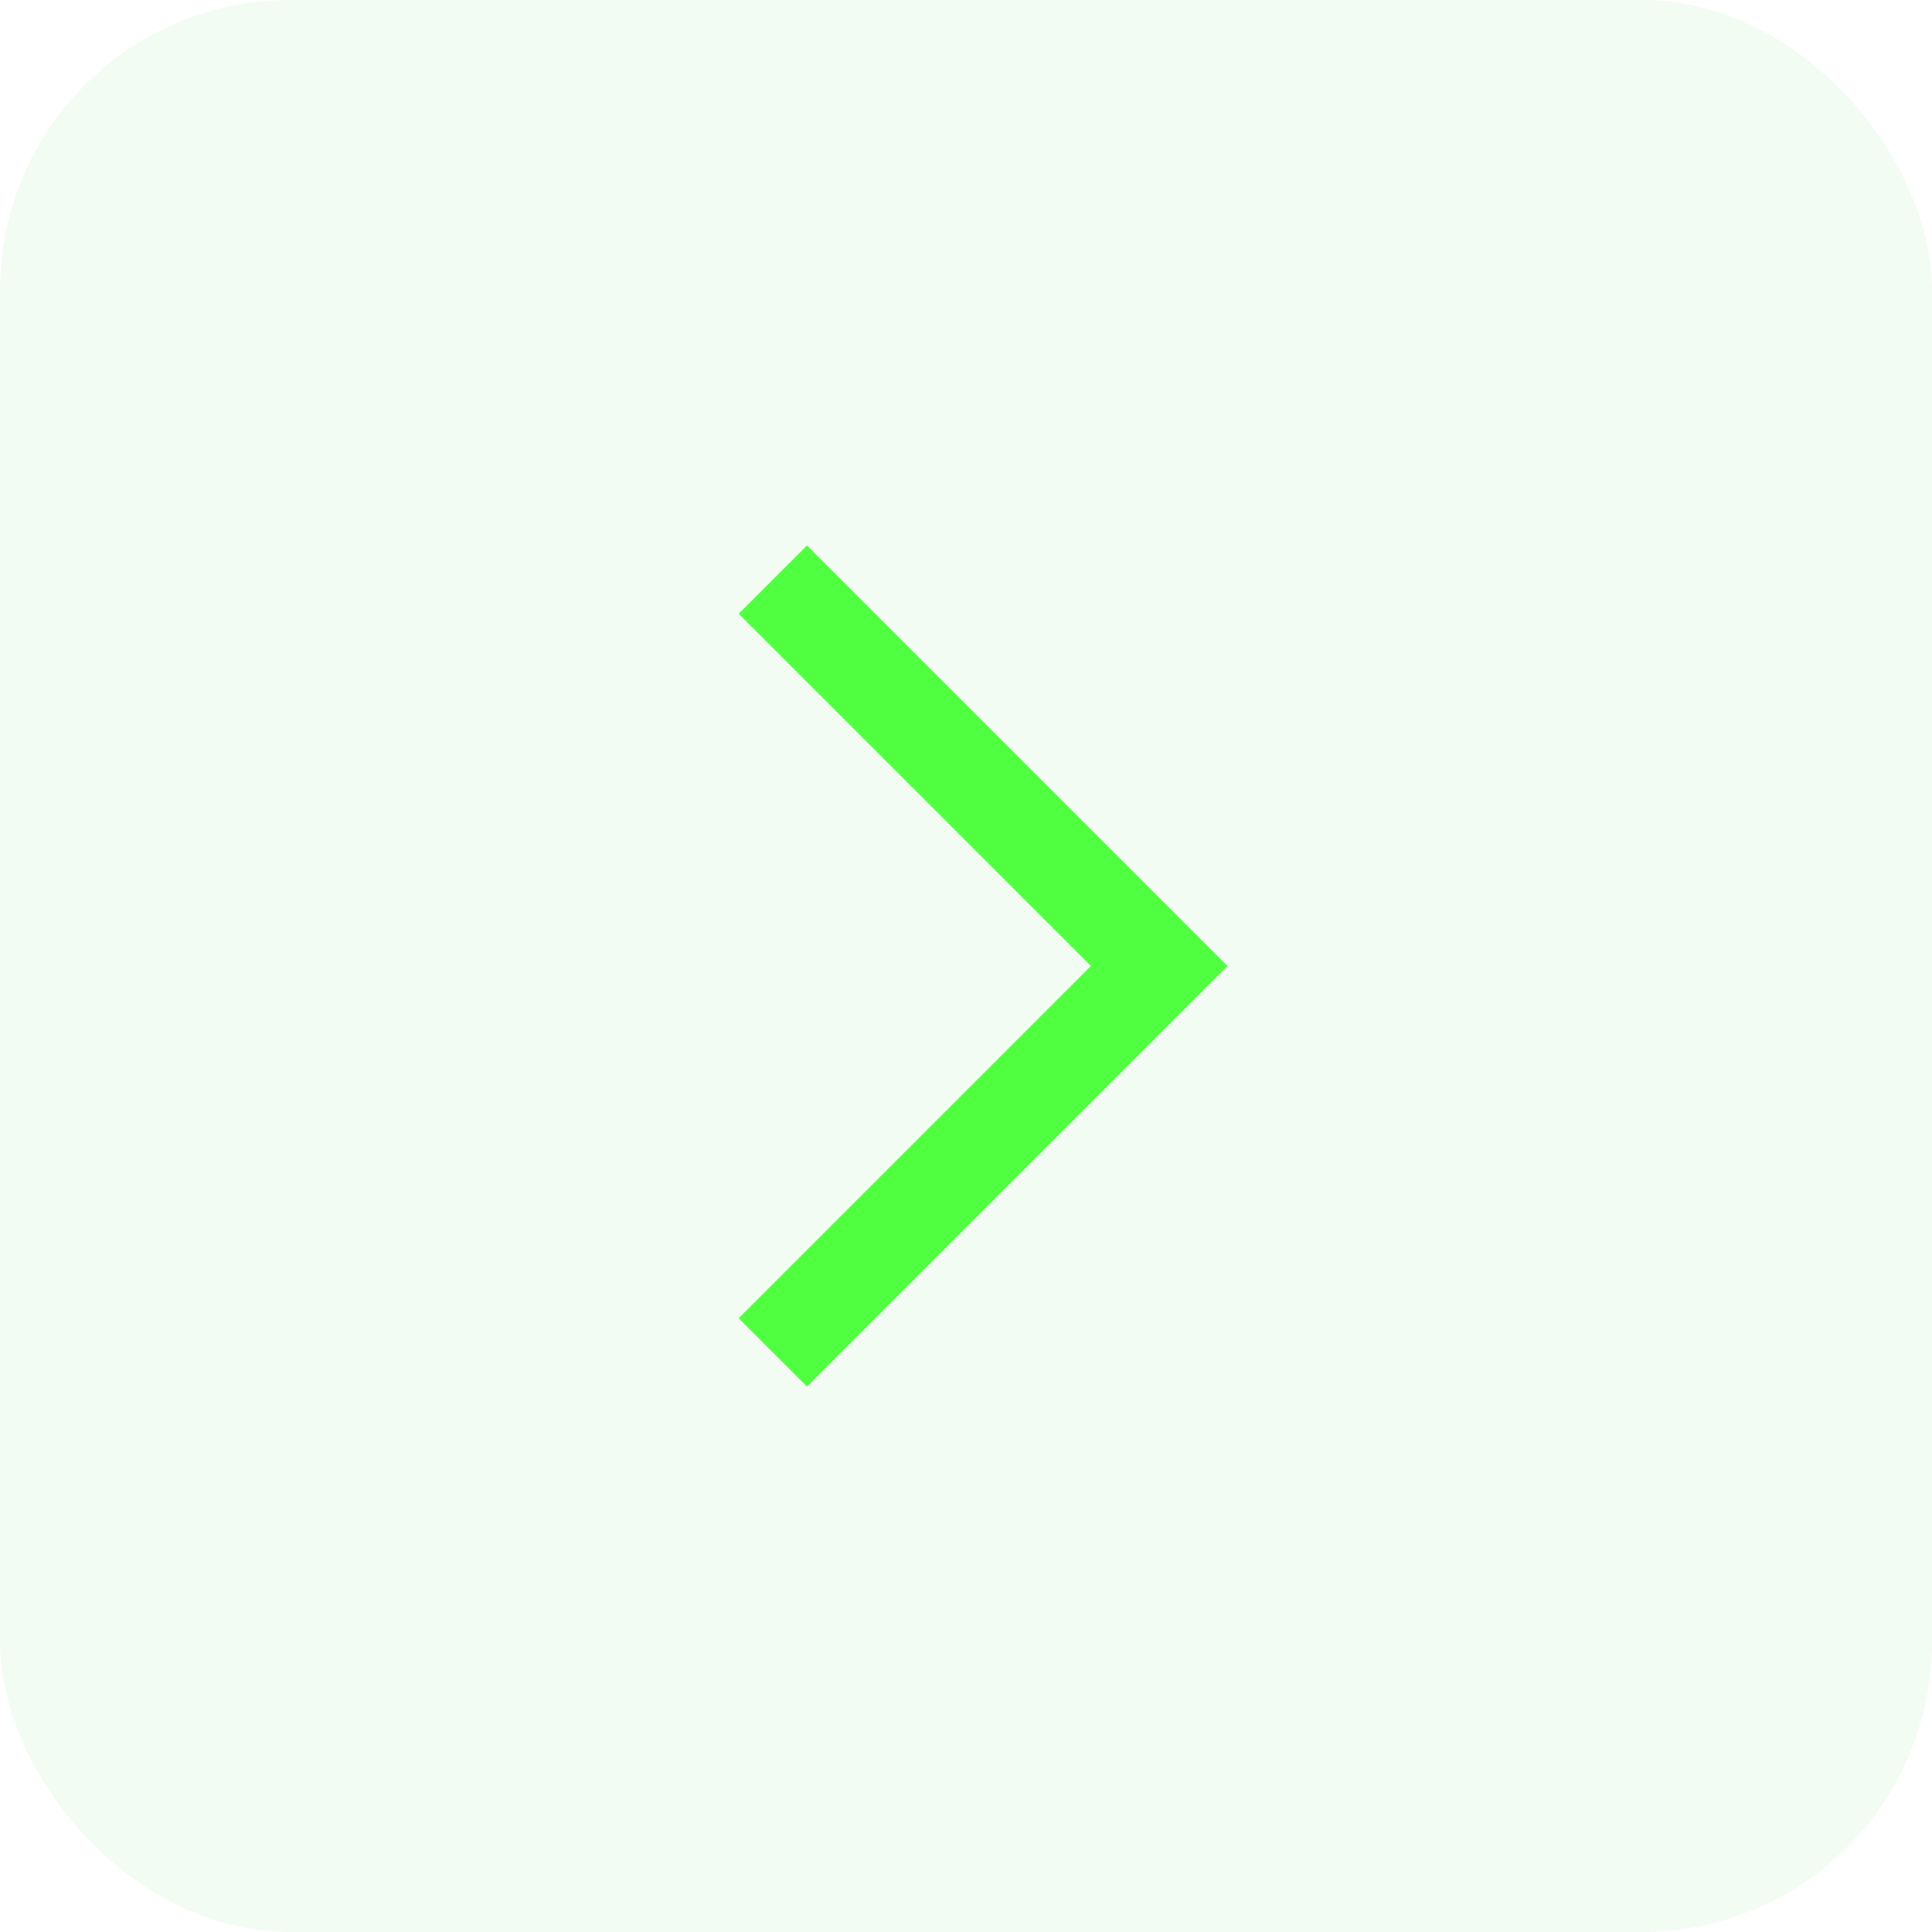 <svg width="20" height="20" viewBox="0 0 20 20" fill="none" xmlns="http://www.w3.org/2000/svg">
<g id="Group 1027">
<rect id="Rectangle 2" width="20" height="20" rx="3" fill="#44D052" fill-opacity="0.07"/>
<path id="Vector 1" d="M8 6L12 10L8 14" stroke="#4FFF40"/>
</g>
</svg>
